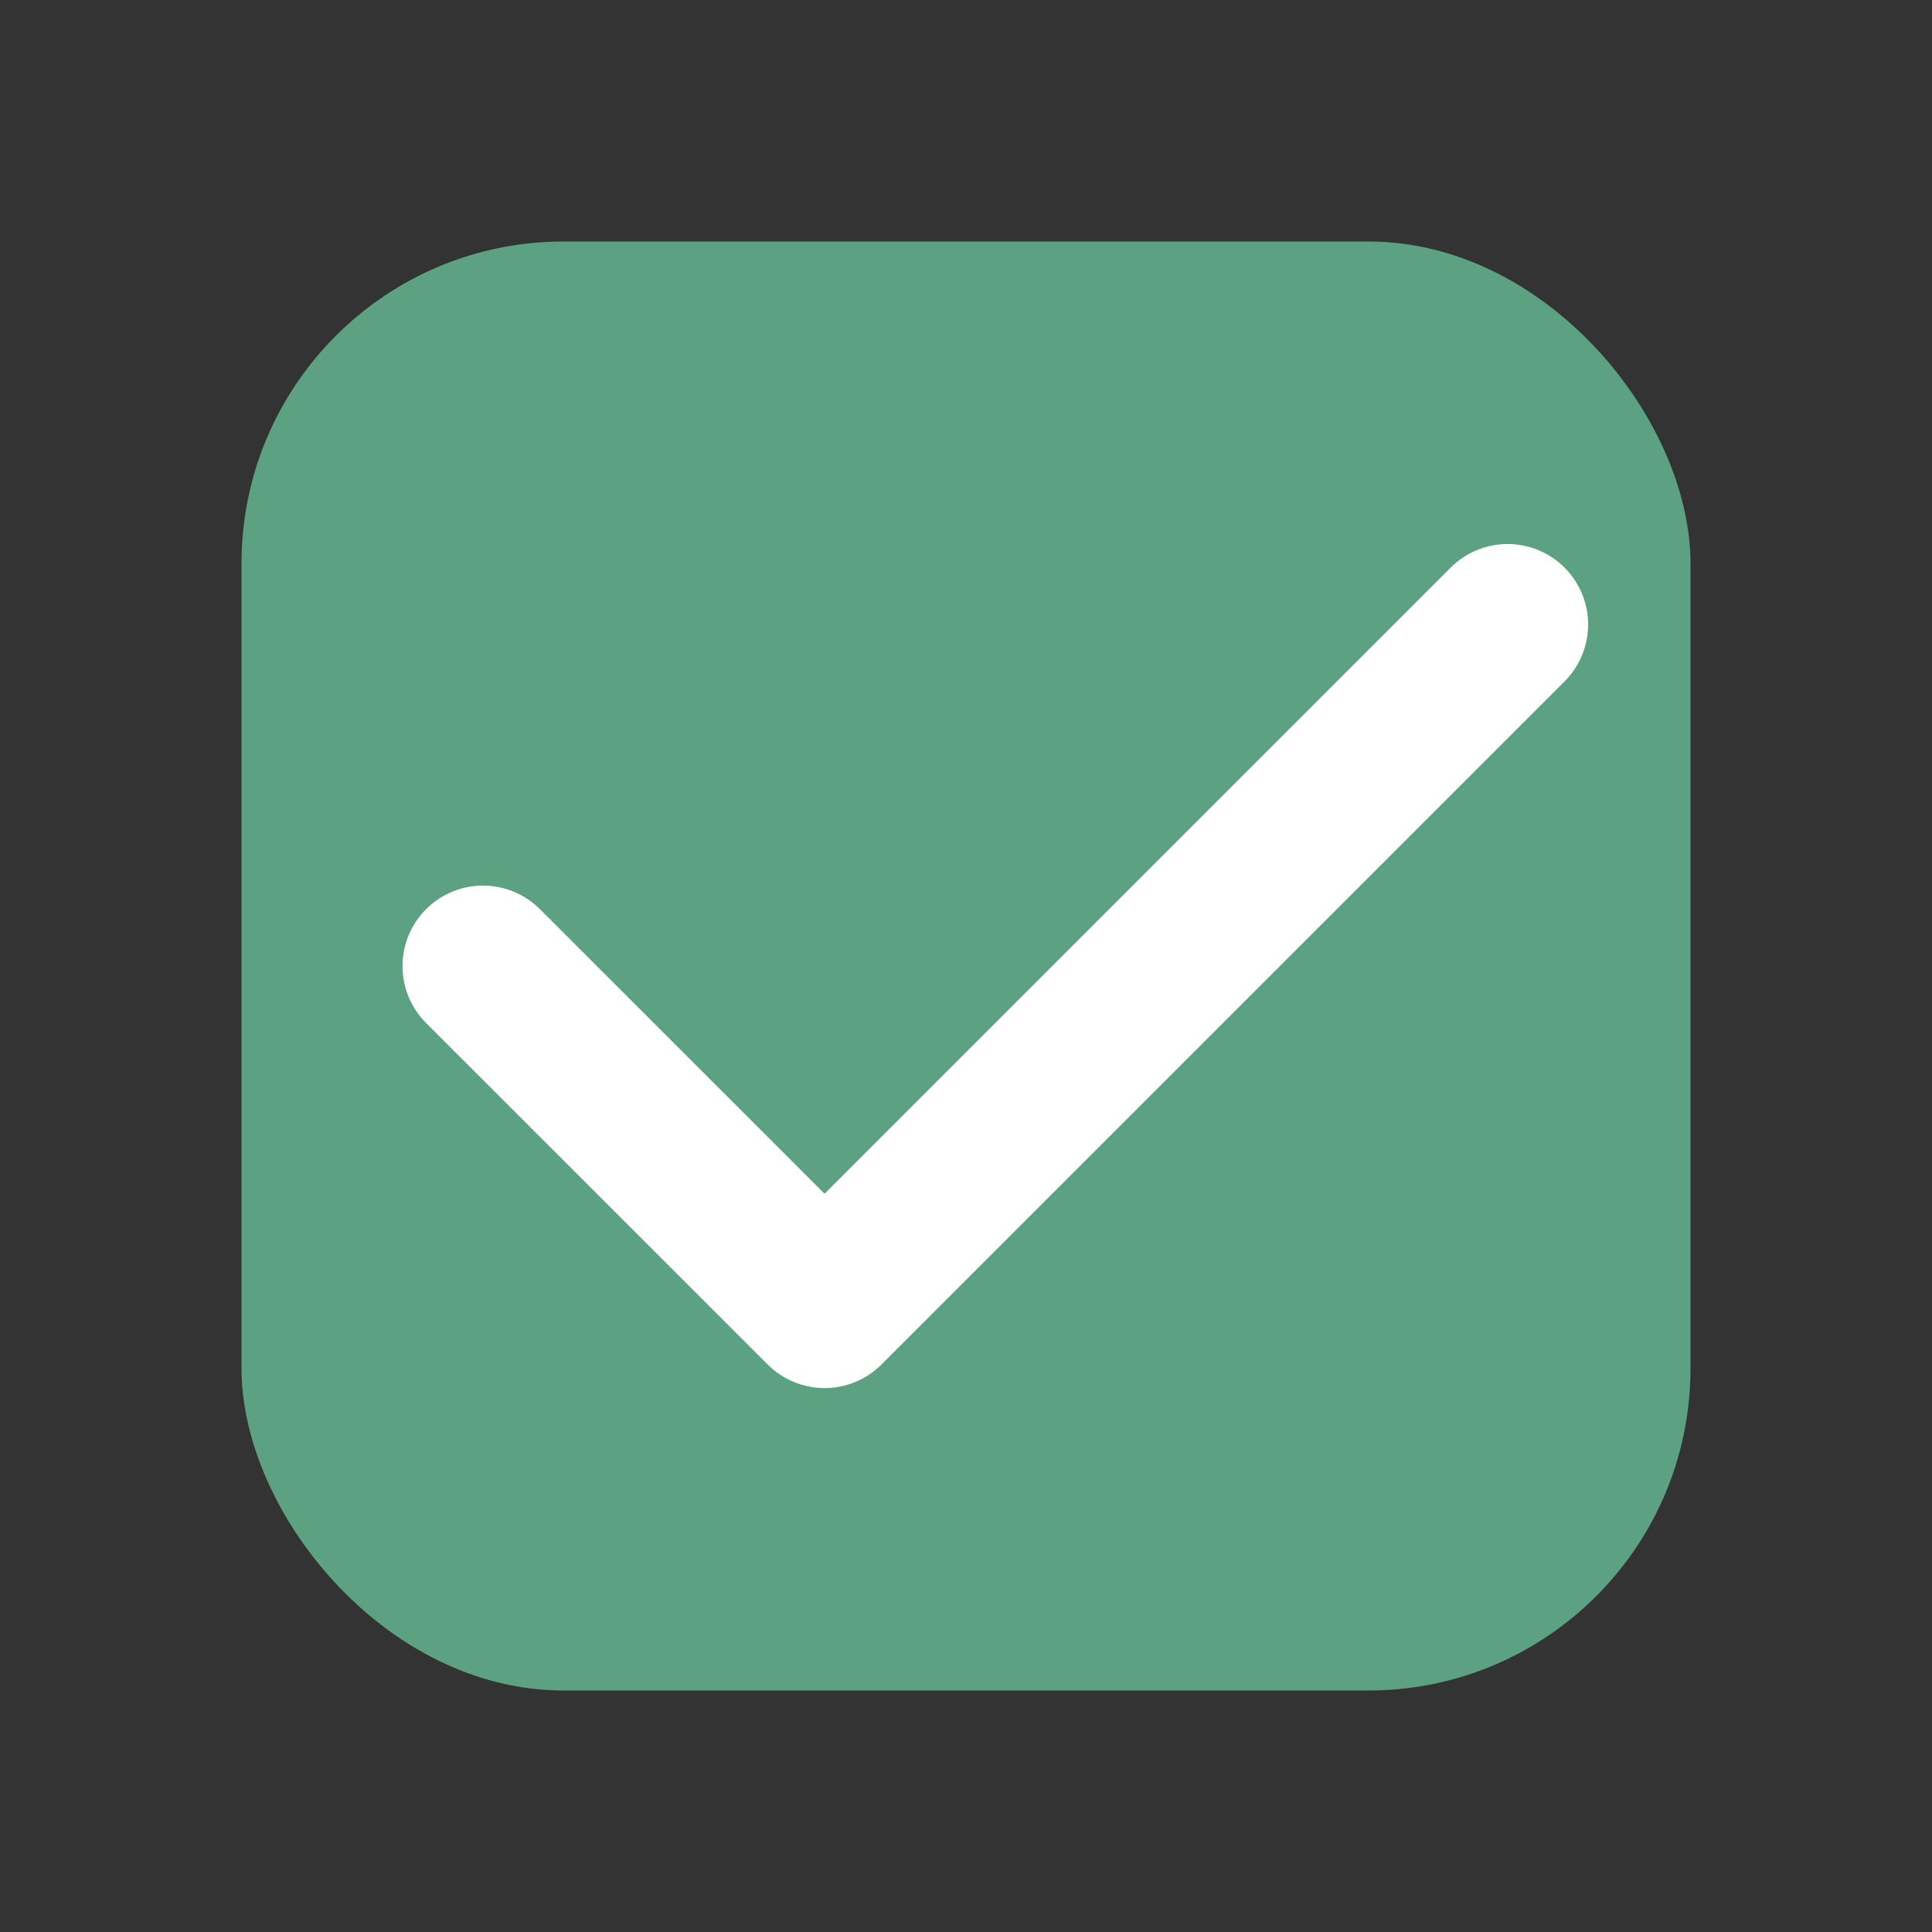 <svg width="24" height="24" viewBox="0 0 24 24" fill="none" xmlns="http://www.w3.org/2000/svg">
<rect x="0" y="0" width="24" height="24" fill="#333333" stroke="none"/>
<rect x="3" y="3" width="18" height="18" rx="4" fill="#5CA182"/>
<path d="M6 12.001L10.243 16.243L18.728 7.758" stroke="white" stroke-width="2" stroke-linecap="round" stroke-linejoin="round"/>
</svg>
